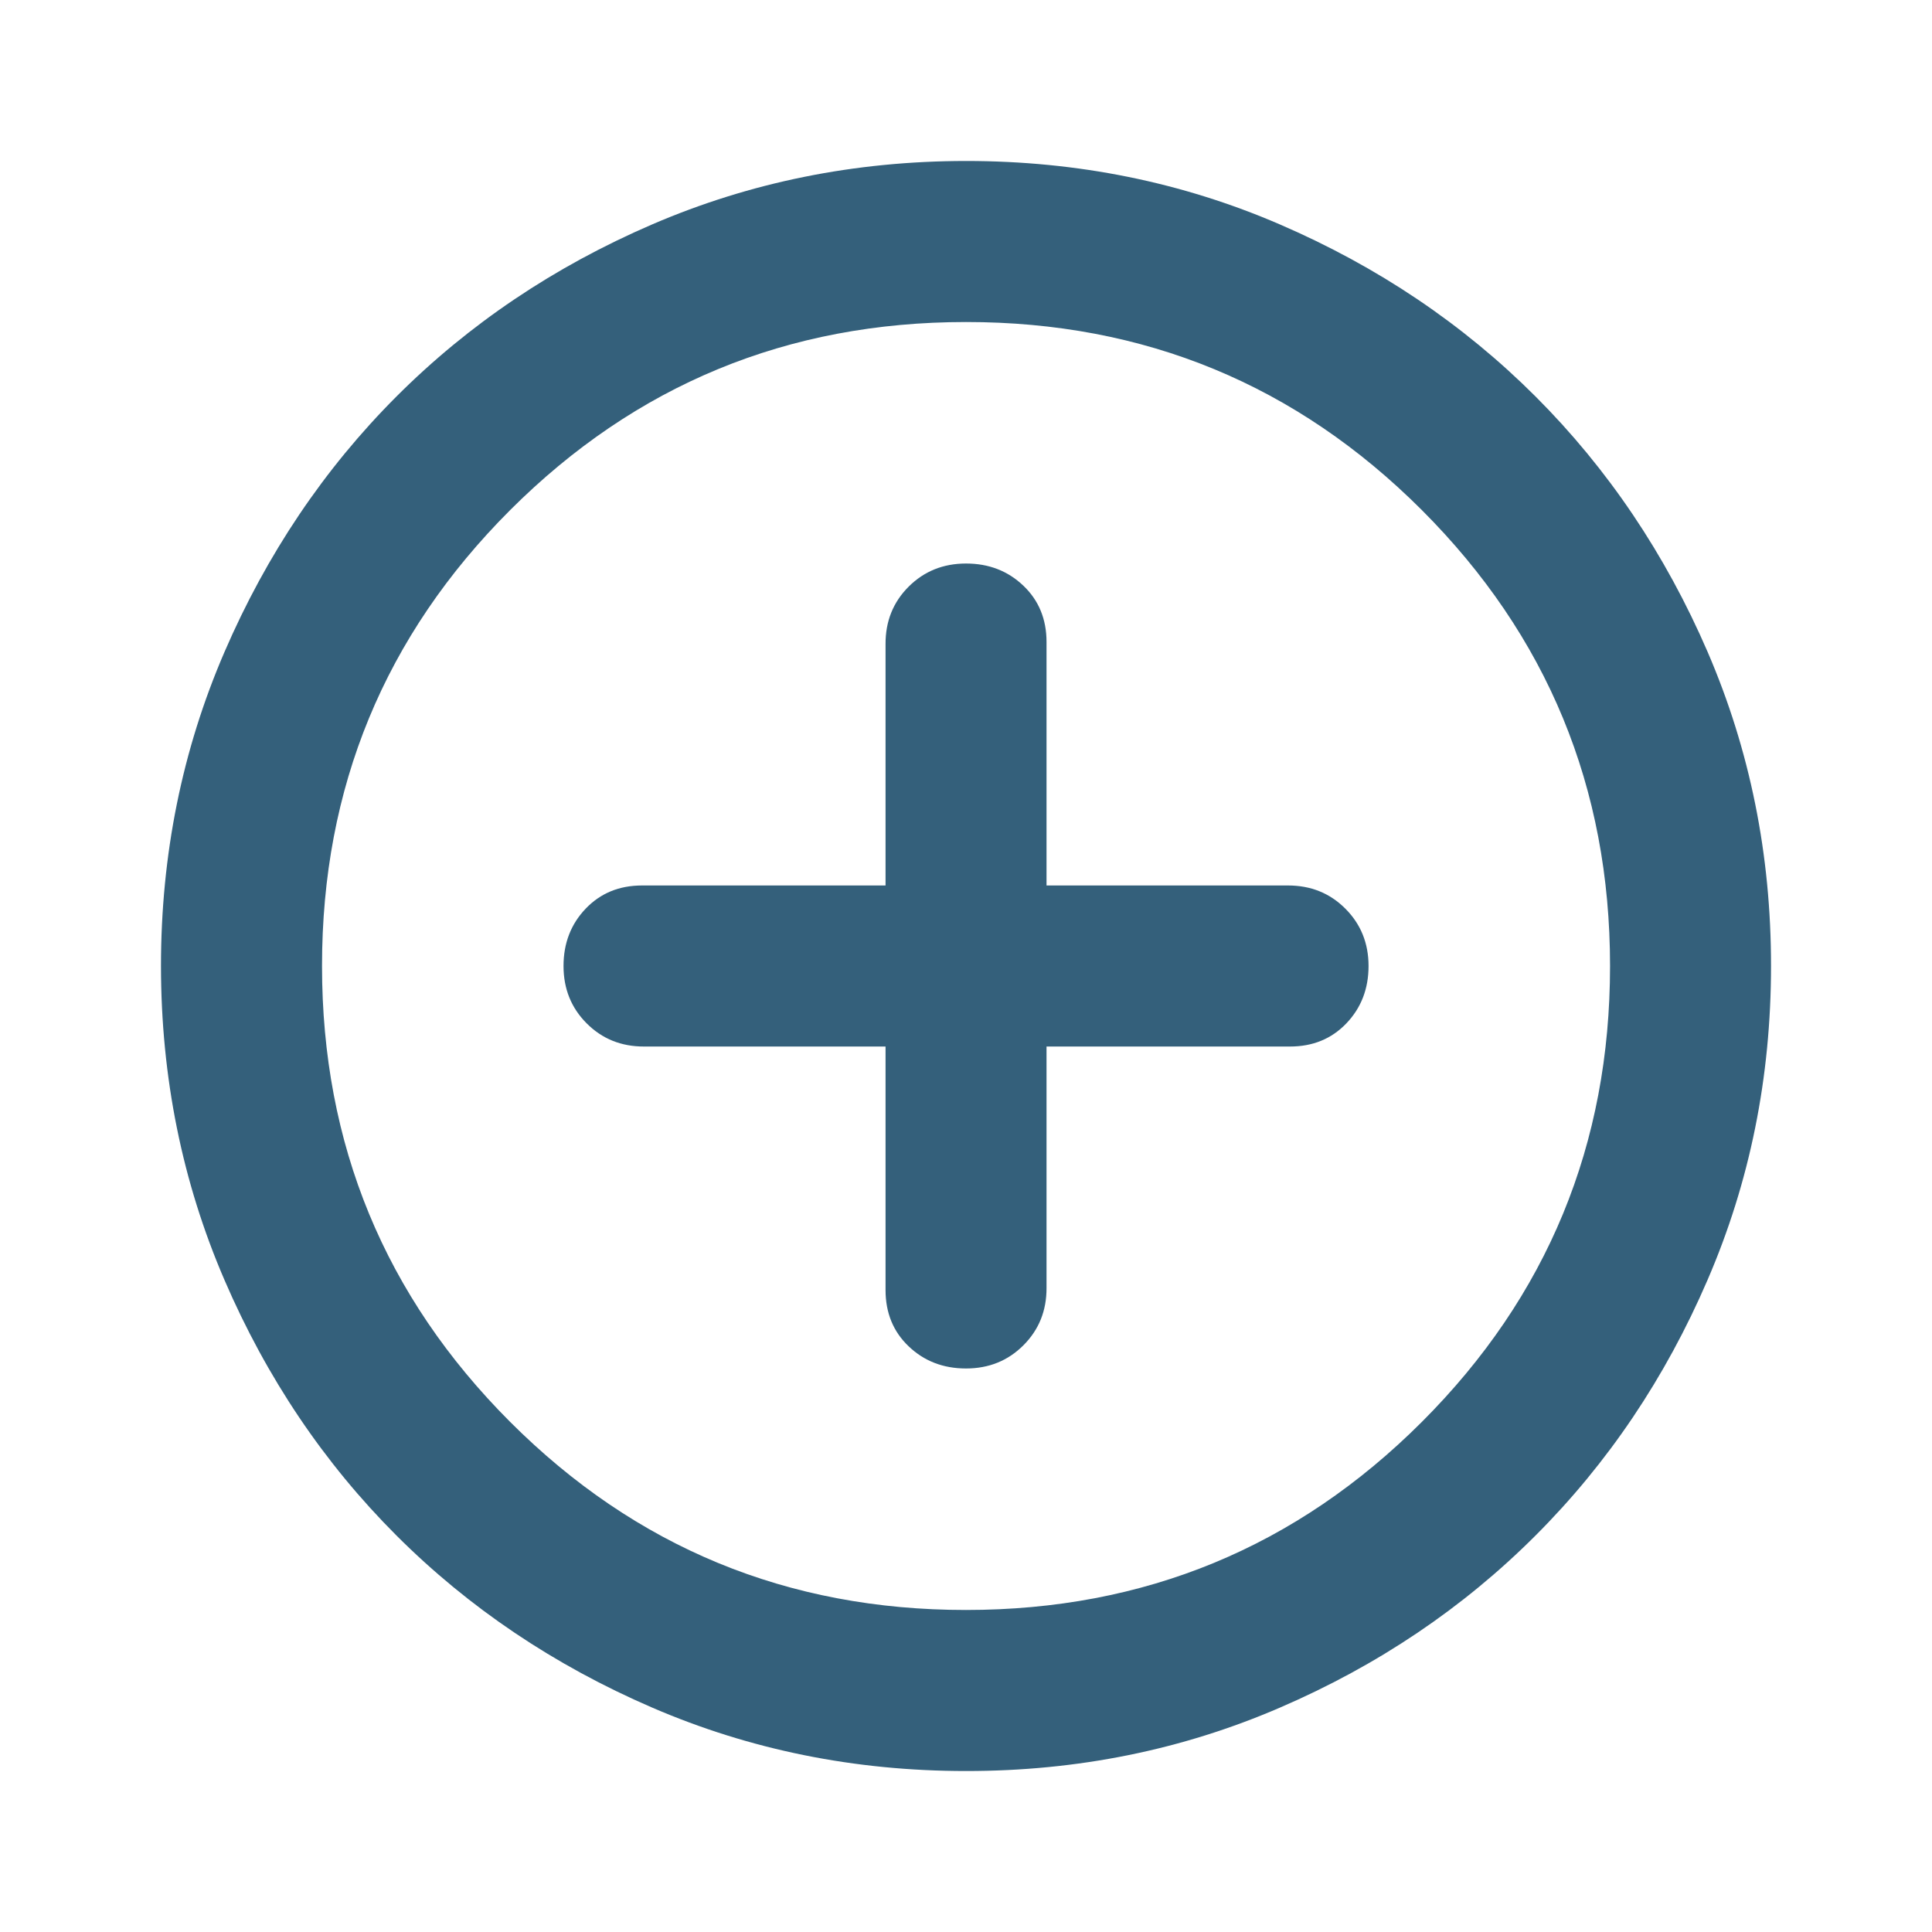 <svg width="28" height="28" viewBox="0 0 28 28" fill="none" xmlns="http://www.w3.org/2000/svg">
<path d="M14 19.833C14.331 19.833 14.608 19.721 14.832 19.497C15.056 19.273 15.168 18.997 15.167 18.667V15.167H18.696C19.027 15.167 19.299 15.055 19.513 14.831C19.727 14.607 19.834 14.33 19.834 14C19.834 13.669 19.721 13.392 19.497 13.168C19.273 12.944 18.997 12.833 18.667 12.833H15.167V9.304C15.167 8.974 15.055 8.701 14.831 8.488C14.607 8.274 14.33 8.167 14 8.167C13.67 8.167 13.392 8.279 13.168 8.503C12.944 8.727 12.833 9.004 12.834 9.333V12.833H9.304C8.974 12.833 8.702 12.945 8.488 13.169C8.274 13.393 8.167 13.67 8.167 14C8.167 14.331 8.279 14.608 8.503 14.832C8.727 15.056 9.004 15.168 9.334 15.167H12.834V18.696C12.834 19.026 12.945 19.299 13.169 19.512C13.393 19.726 13.67 19.833 14 19.833ZM14 25.667C12.386 25.667 10.87 25.36 9.45 24.747C8.031 24.134 6.796 23.303 5.746 22.254C4.696 21.204 3.865 19.97 3.253 18.55C2.641 17.131 2.334 15.614 2.333 14C2.333 12.386 2.64 10.87 3.253 9.45C3.866 8.031 4.697 6.796 5.746 5.746C6.796 4.696 8.031 3.865 9.45 3.253C10.87 2.641 12.386 2.334 14 2.333C15.614 2.333 17.131 2.64 18.55 3.253C19.97 3.866 21.204 4.697 22.254 5.746C23.304 6.796 24.136 8.031 24.749 9.45C25.361 10.87 25.668 12.386 25.667 14C25.667 15.614 25.36 17.131 24.747 18.55C24.135 19.97 23.304 21.204 22.254 22.254C21.204 23.304 19.97 24.136 18.55 24.748C17.131 25.361 15.614 25.668 14 25.667ZM14 23.333C16.586 23.333 18.789 22.424 20.607 20.607C22.425 18.789 23.334 16.587 23.334 14C23.334 11.414 22.425 9.212 20.607 7.393C18.789 5.575 16.587 4.666 14 4.667C11.414 4.667 9.212 5.576 7.393 7.393C5.575 9.211 4.666 11.413 4.667 14C4.667 16.586 5.576 18.788 7.393 20.607C9.211 22.425 11.413 23.334 14 23.333Z" fill="#34607B"/>
</svg>
